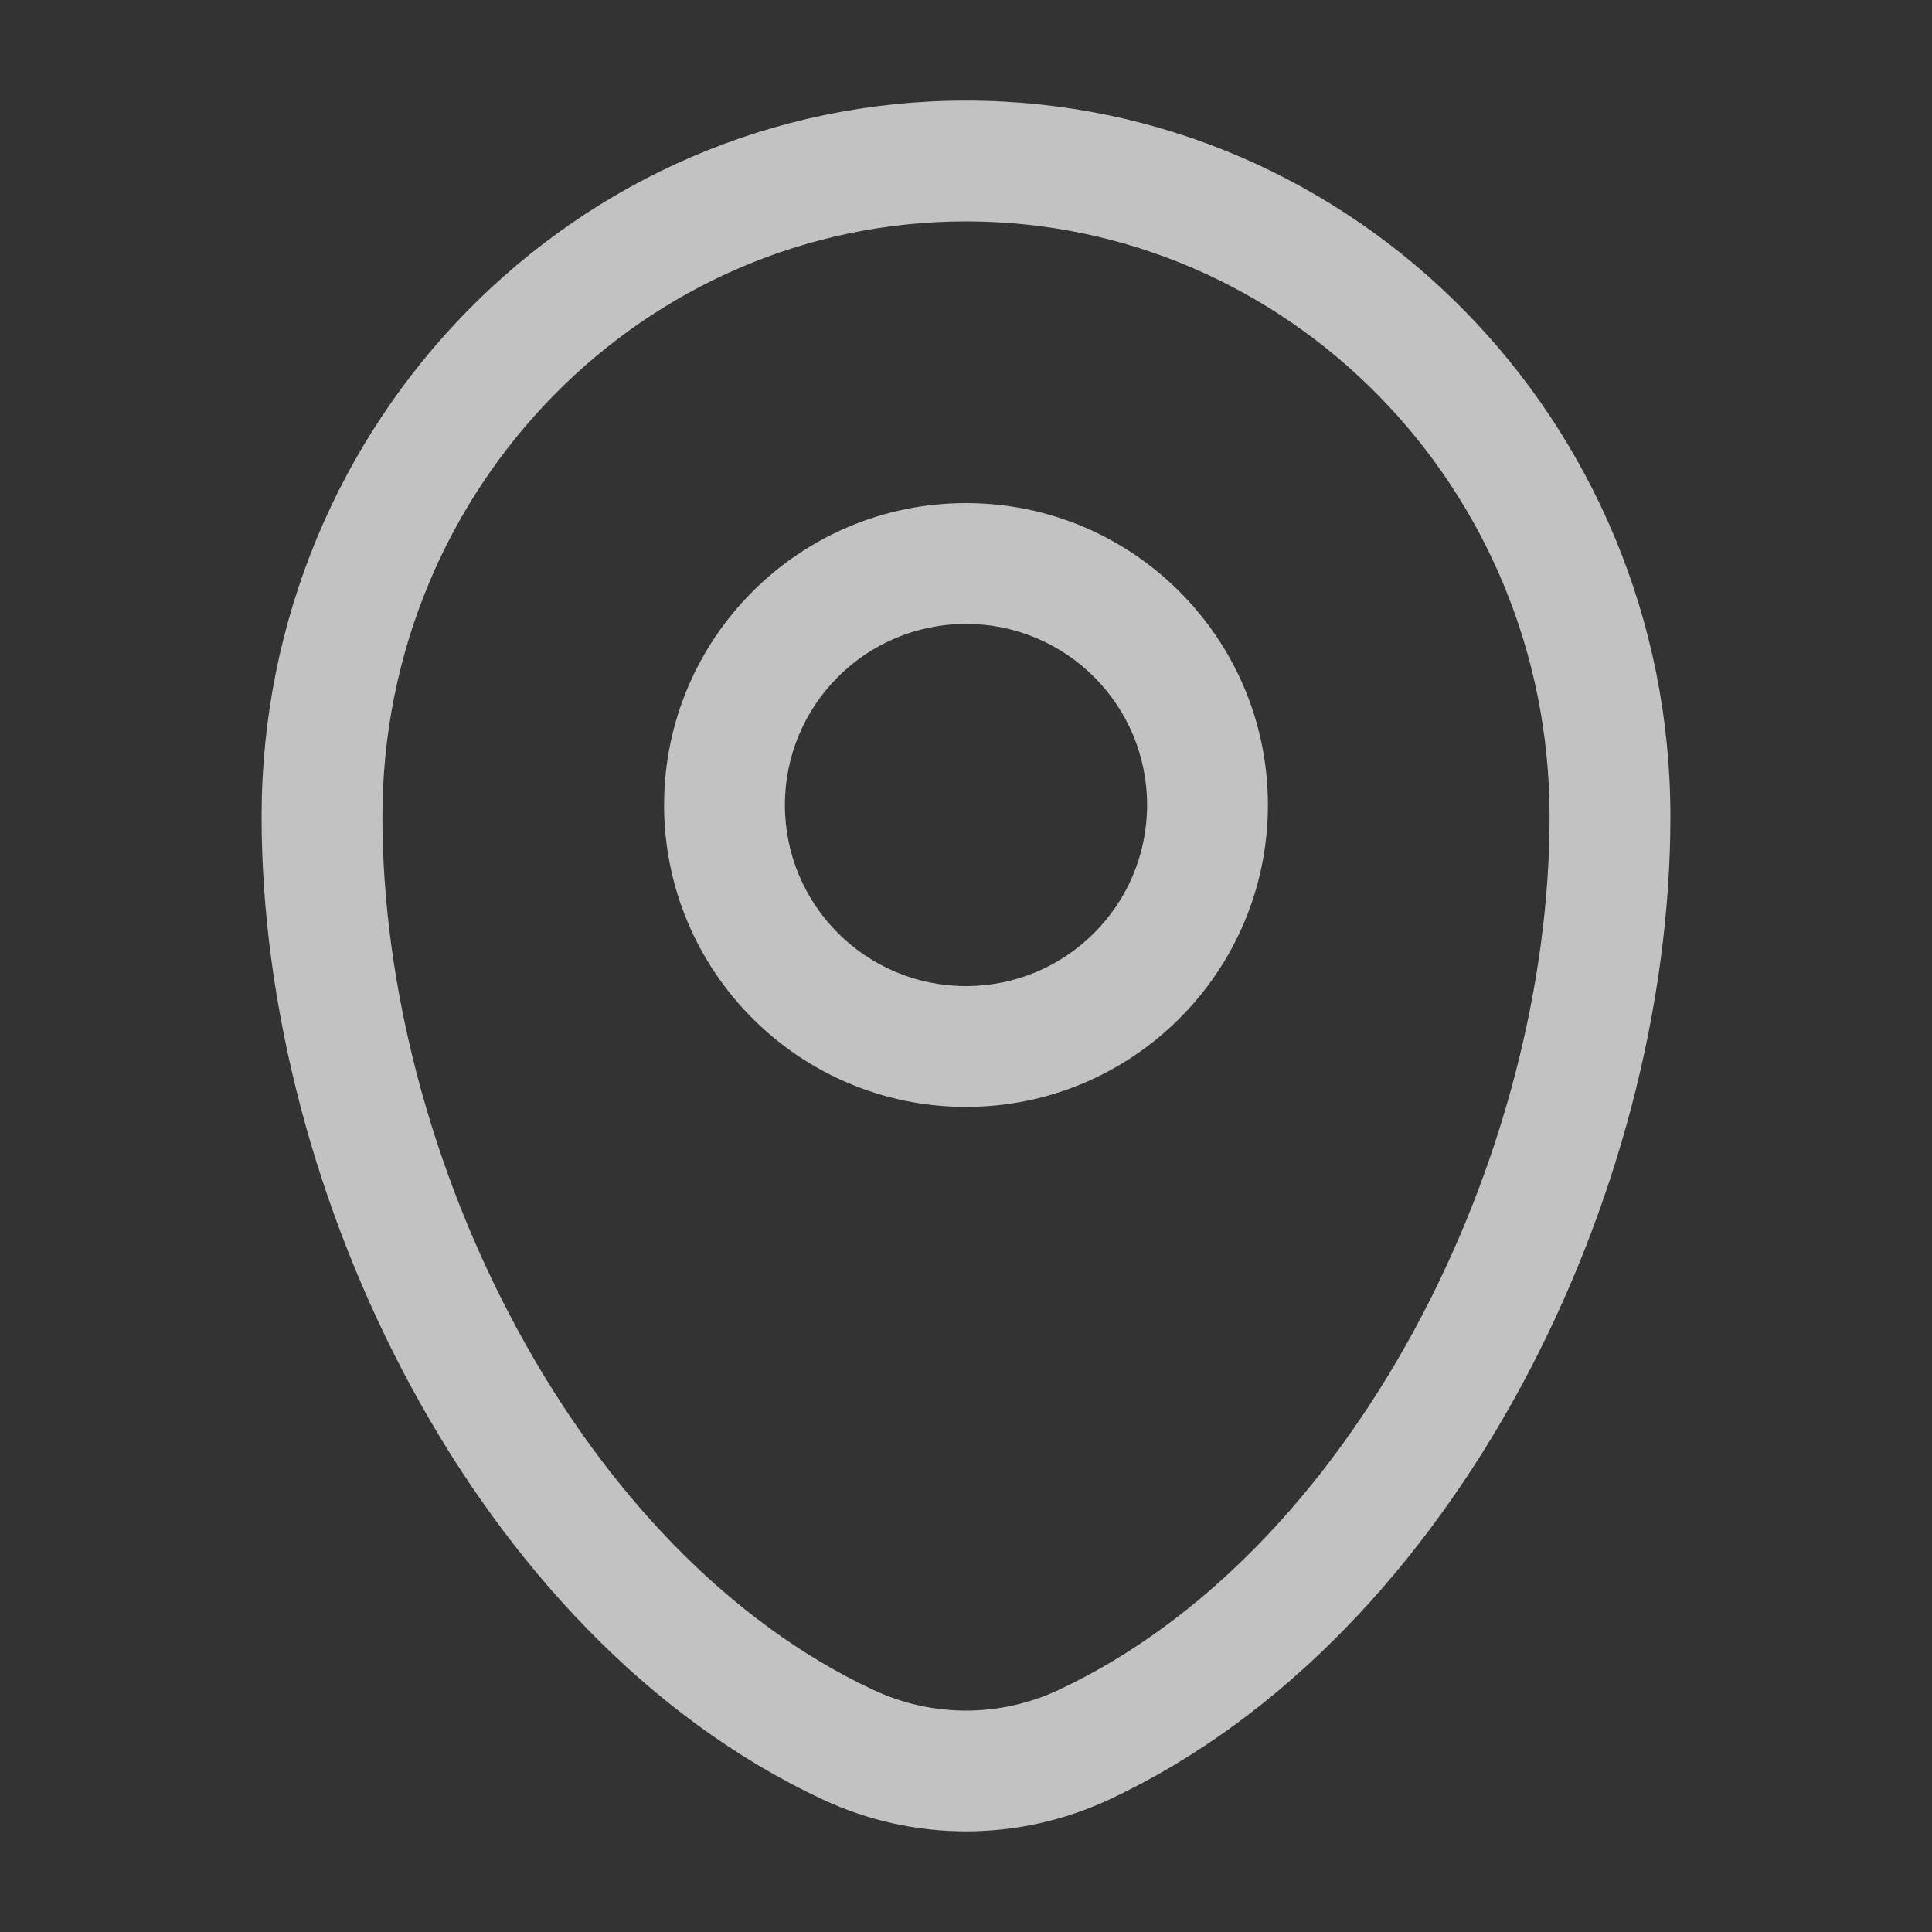 <svg width="15" height="15" viewBox="0 0 15 15" fill="none" xmlns="http://www.w3.org/2000/svg">
<rect x="0" y="0" width="15" height="15" fill="#333333" stroke="none"/>
<path fill-rule="evenodd" clip-rule="evenodd" d="M2.031 6.34C2.031 3.278 4.472 0.781 7.5 0.781C10.528 0.781 12.969 3.278 12.969 6.34C12.969 7.818 12.547 9.405 11.803 10.776C11.059 12.146 9.972 13.336 8.613 13.971C7.907 14.301 7.093 14.301 6.387 13.971C5.028 13.336 3.941 12.146 3.197 10.776C2.453 9.405 2.031 7.818 2.031 6.34ZM7.5 1.719C5.005 1.719 2.969 3.78 2.969 6.34C2.969 7.65 3.345 9.085 4.021 10.329C4.698 11.575 5.654 12.594 6.784 13.122C7.239 13.334 7.761 13.334 8.216 13.122C9.346 12.594 10.302 11.575 10.979 10.329C11.655 9.085 12.031 7.65 12.031 6.34C12.031 3.78 9.995 1.719 7.5 1.719ZM7.5 4.844C6.723 4.844 6.094 5.473 6.094 6.25C6.094 7.027 6.723 7.656 7.5 7.656C8.277 7.656 8.906 7.027 8.906 6.25C8.906 5.473 8.277 4.844 7.5 4.844ZM5.156 6.25C5.156 4.956 6.206 3.906 7.5 3.906C8.794 3.906 9.844 4.956 9.844 6.25C9.844 7.544 8.794 8.594 7.5 8.594C6.206 8.594 5.156 7.544 5.156 6.25Z" fill="white" fill-opacity="0.7"/>
</svg>
